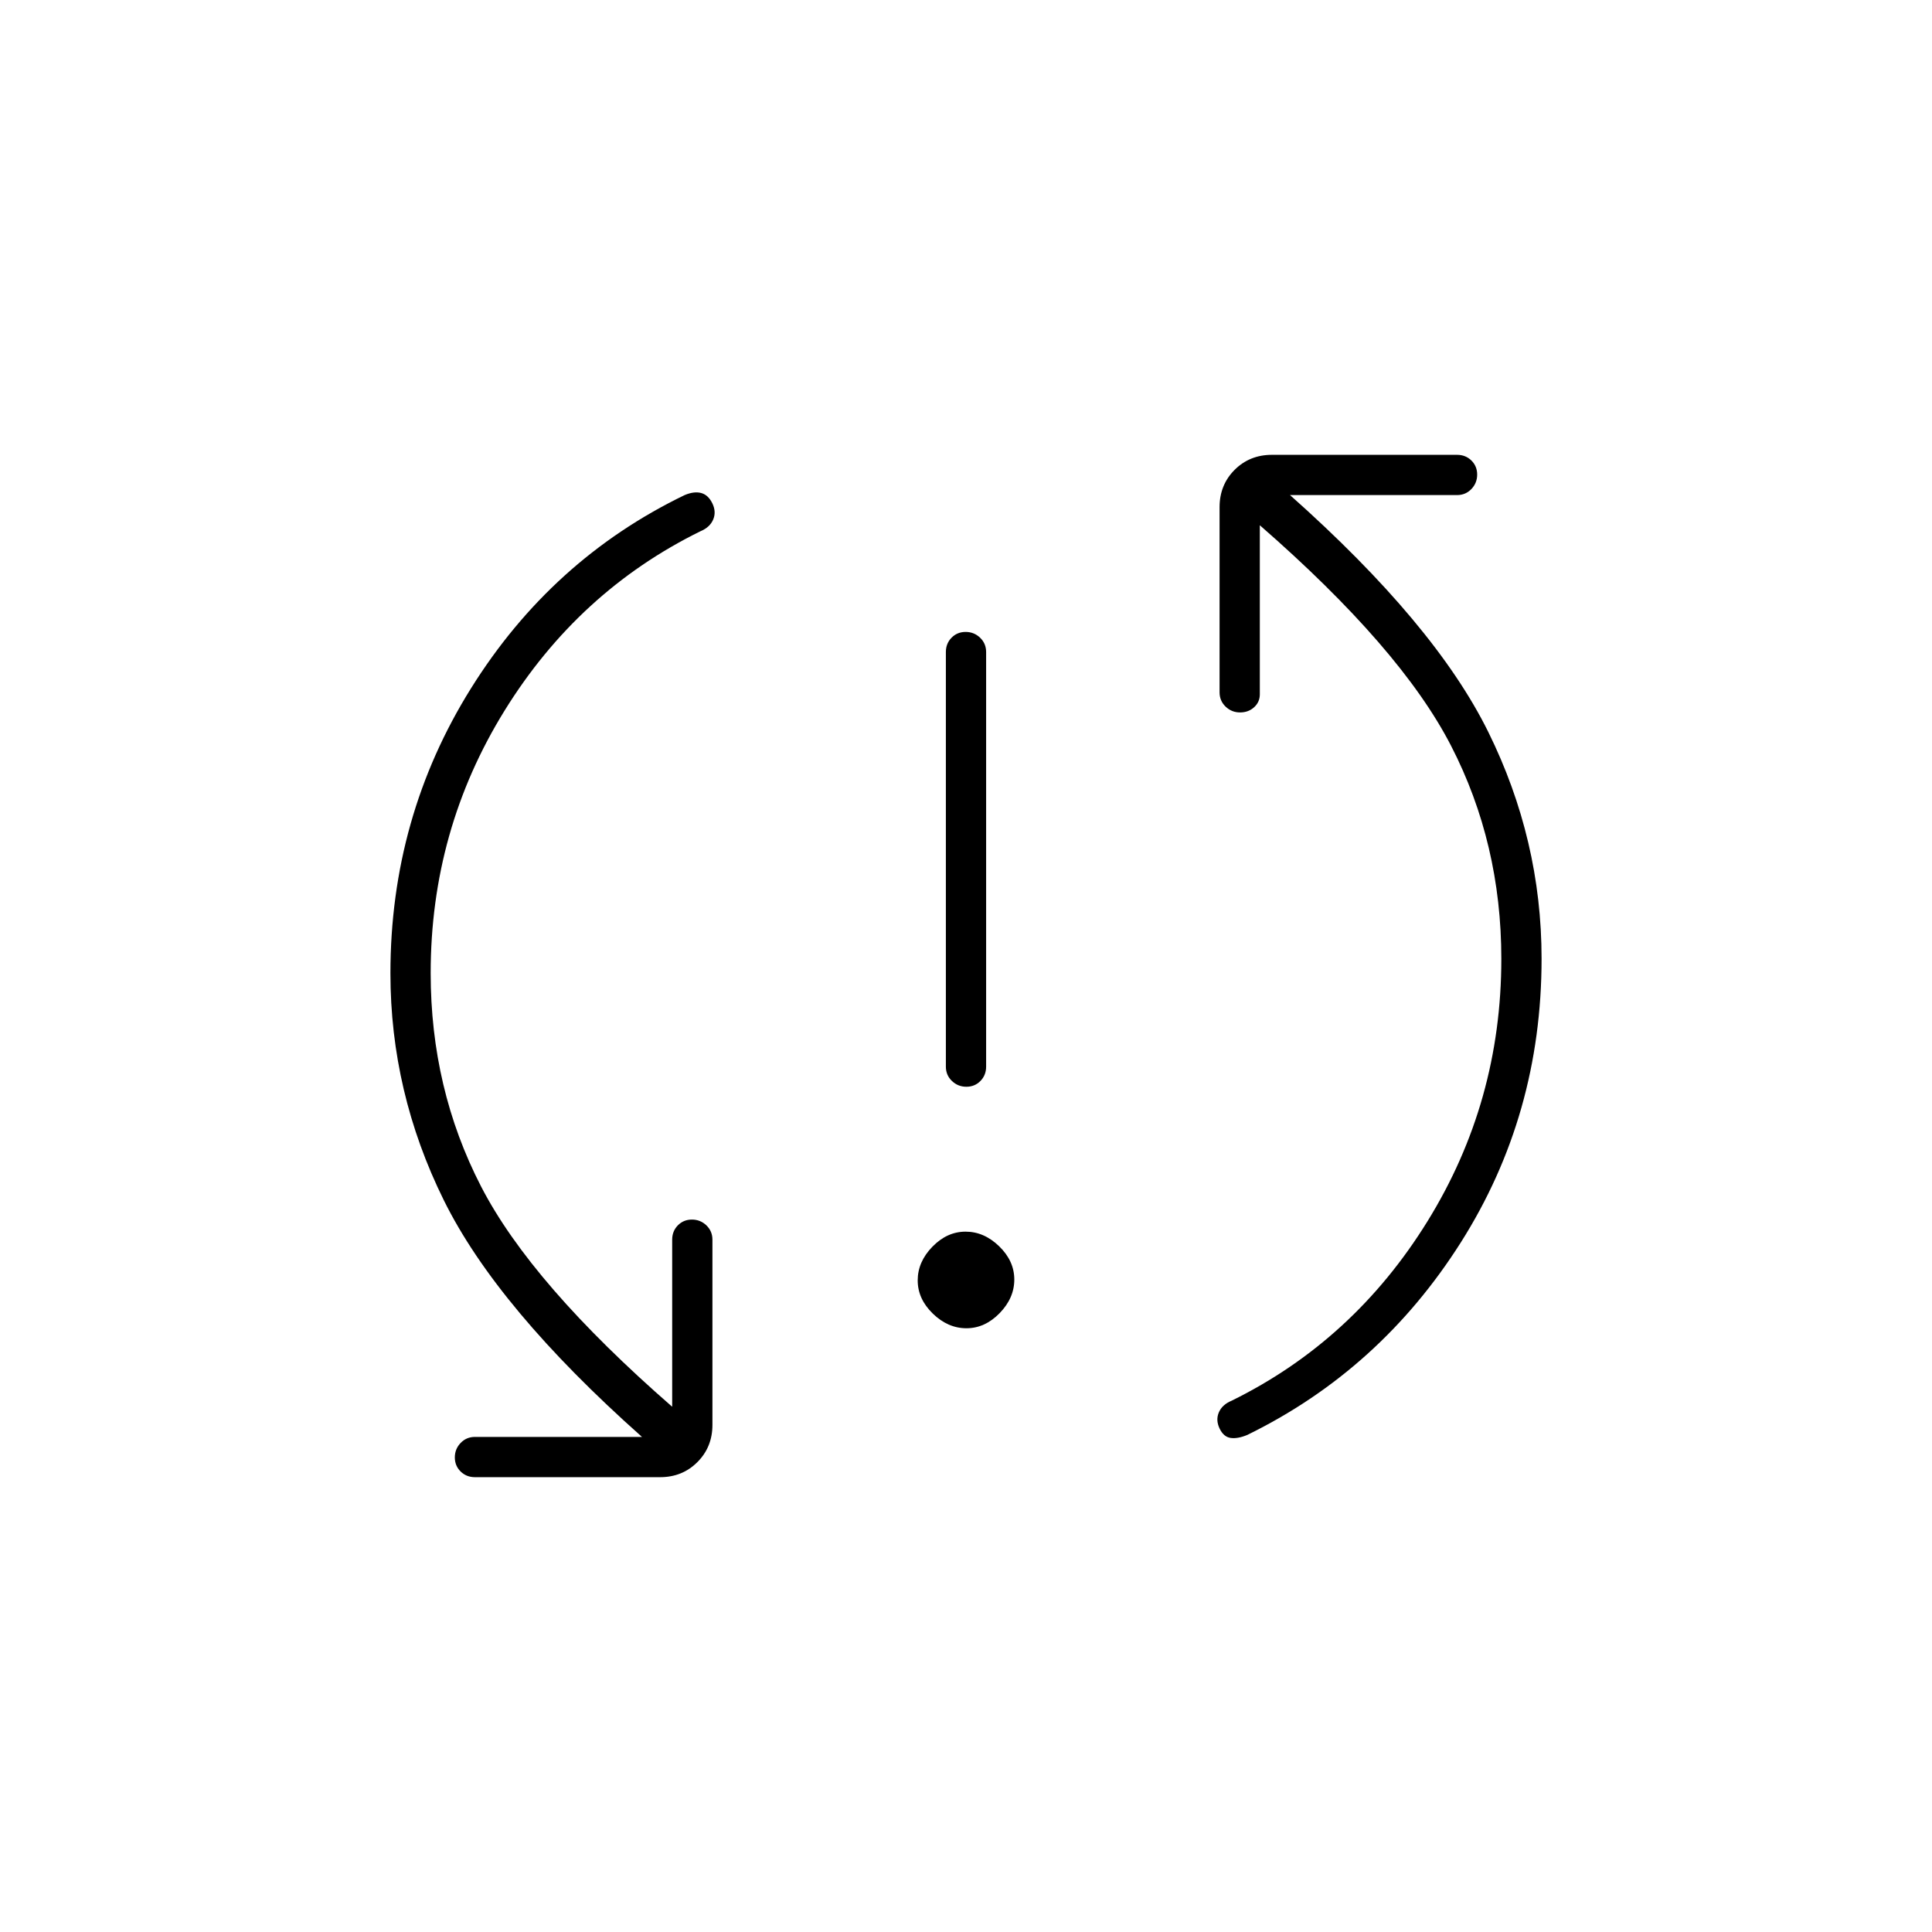 <svg xmlns="http://www.w3.org/2000/svg" height="20" viewBox="0 -960 960 960" width="20"><path d="M480.21-300q-9.21 0-16.71-7.29t-7.5-16.5q0-9.21 7.29-16.71t16.5-7.5q9.21 0 16.71 7.29t7.5 16.5q0 9.21-7.29 16.71t-16.5 7.5Zm-.03-120q-4.18 0-7.18-2.88-3-2.87-3-7.12v-206q0-4.25 2.82-7.13 2.83-2.87 7-2.87 4.18 0 7.18 2.87 3 2.88 3 7.13v206q0 4.25-2.82 7.12-2.83 2.88-7 2.88ZM214-476.48q0 57.42 25 105.95T334-261v-83q0-4.25 2.82-7.13 2.83-2.87 7-2.87 4.18 0 7.18 2.87 3 2.88 3 7.13v92q0 11.05-7.48 18.52Q339.05-226 328-226h-92q-4.25 0-7.12-2.82-2.88-2.83-2.88-7 0-4.18 2.88-7.18 2.87-3 7.12-3h83q-72-64-98.5-117.67Q194-417.35 194-476.36q0-77.47 40-141.55Q274-682 340.2-714q4.8-2 8.3-1 3.5 1 5.5 5.19 2 4.2.35 8.03-1.65 3.83-6.35 5.78-60.62 29.83-97.31 89.15Q214-547.52 214-476.48Zm532-7.04q0-57.42-25-105.95T626-699v84q0 3.83-2.82 6.41-2.83 2.59-7 2.59-4.18 0-7.18-2.88-3-2.87-3-7.12v-92q0-11.05 7.47-18.53Q620.95-734 632-734h92q4.25 0 7.13 2.82 2.87 2.83 2.87 7 0 4.18-2.87 7.18-2.88 3-7.13 3h-83q72 64 98.5 117.67Q766-542.65 766-483.64q0 77.64-40.12 140.99Q685.75-279.31 619.8-247q-4.8 2-8.3 1.5-3.5-.5-5.5-4.69-2-4.2-.35-8.03 1.65-3.83 6.35-5.78 60.62-29.83 97.31-89.15Q746-412.48 746-483.52Z"/></svg>